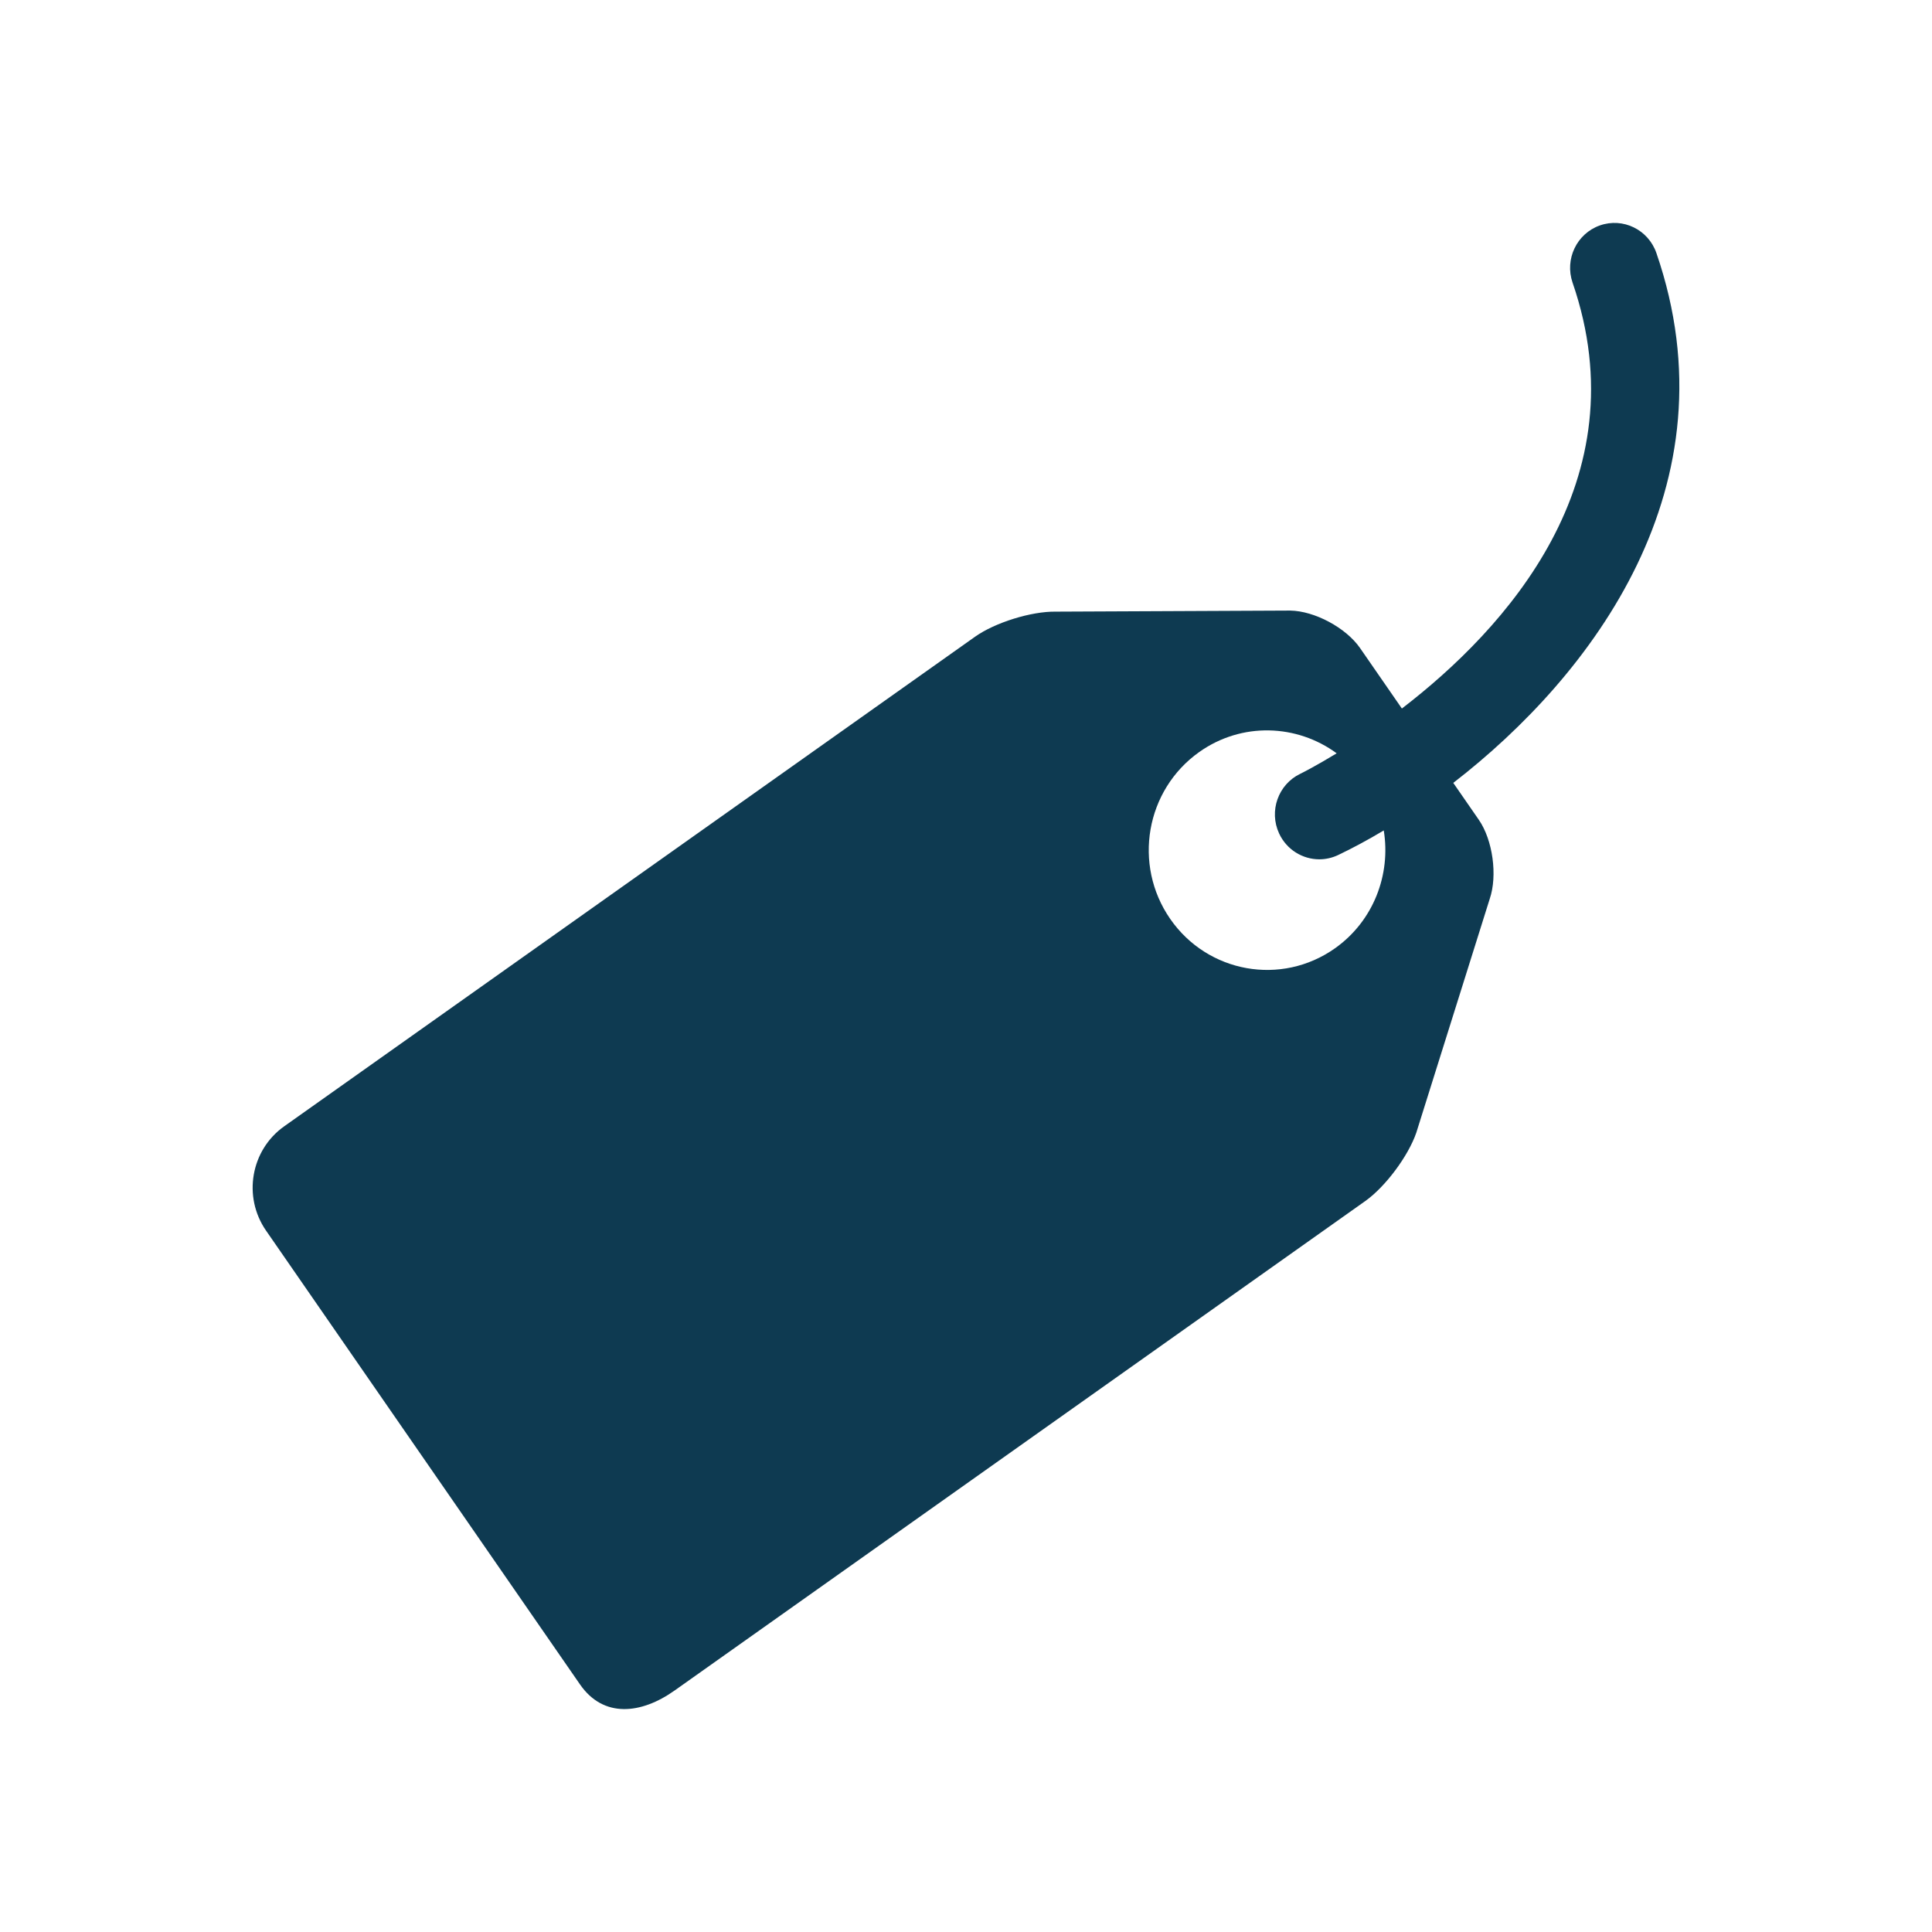 <?xml version="1.0" encoding="utf-8"?>
<!-- Generator: Adobe Illustrator 17.1.0, SVG Export Plug-In . SVG Version: 6.00 Build 0)  -->
<!DOCTYPE svg PUBLIC "-//W3C//DTD SVG 1.1//EN" "http://www.w3.org/Graphics/SVG/1.1/DTD/svg11.dtd">
<svg version="1.1" id="Layer_1" xmlns="http://www.w3.org/2000/svg" xmlns:xlink="http://www.w3.org/1999/xlink" x="0px" y="0px"
	 viewBox="0 0 130 130" enable-background="new 0 0 130 130" xml:space="preserve">
<g>
	<path fill="#0E3A51" d="M111.456,17.028c-0.544-1.577-2.248-2.408-3.804-1.859c-1.557,0.549-2.379,2.272-1.837,3.849
		c4.599,13.351-4.53,23.317-11.485,28.657l-2.817-4.072c-0.942-1.361-3.058-2.495-4.699-2.519l-15.777,0.072
		c-1.64-0.026-4.085,0.735-5.43,1.689L19.123,75.787c-2.251,1.596-2.799,4.736-1.223,7.016l21.127,30.538
		c1.577,2.28,4.111,2.007,6.362,0.412l46.483-32.941c1.345-0.955,2.885-3.02,3.426-4.59l4.94-15.731
		c0.538-1.571,0.21-3.969-0.733-5.331l-1.717-2.481C107.139,45.452,116.841,32.665,111.456,17.028z M89.829,63.808
		c-3.603,2.552-8.569,1.665-11.091-1.98c-2.523-3.648-1.648-8.672,1.957-11.227c2.859-2.027,6.573-1.879,9.246,0.088
		c-1.346,0.82-2.269,1.292-2.445,1.376c-1.49,0.712-2.128,2.512-1.426,4.02c0.51,1.095,1.584,1.736,2.705,1.736
		c0.426,0,0.859-0.094,1.271-0.29c0.958-0.457,1.989-1.009,3.064-1.652C93.595,58.846,92.426,61.968,89.829,63.808z"/>
</g>
</svg>
